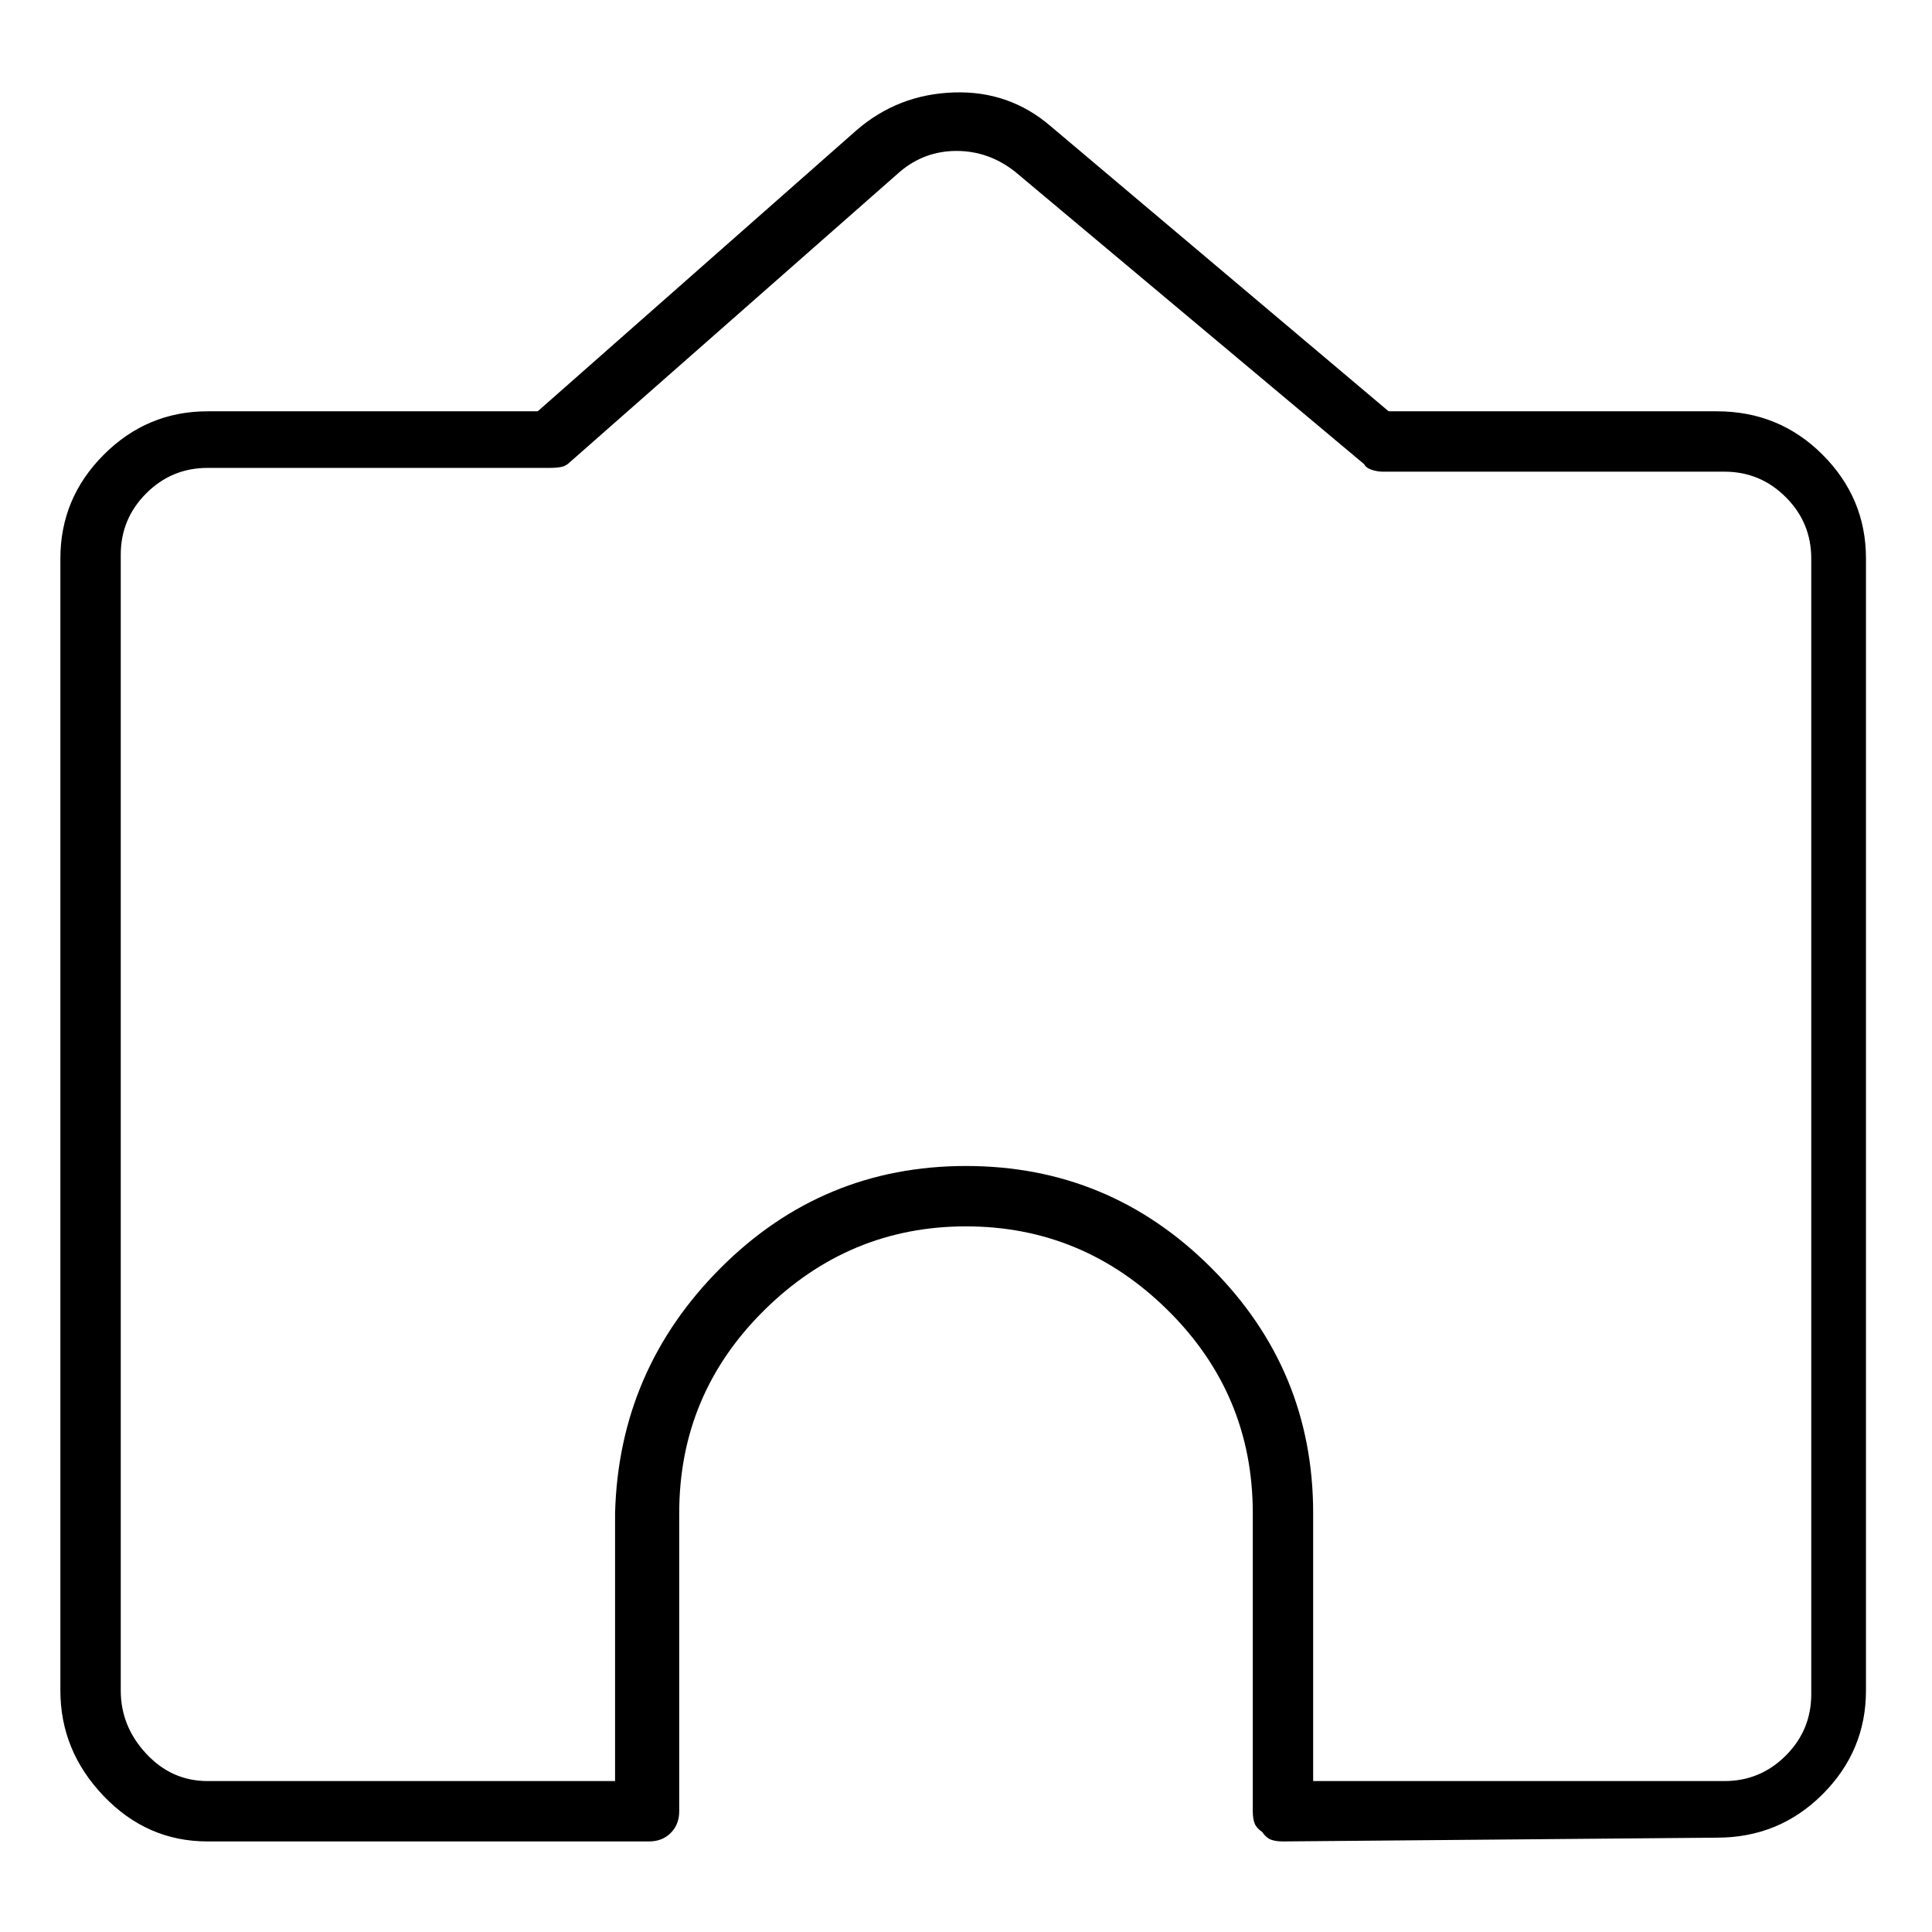 <svg viewBox="0 0 1024 1024" xmlns="http://www.w3.org/2000/svg">
  <path transform="scale(1, -1) translate(0, -960)" fill="currentColor" d="M680 -16q-4 0 -6.5 1t-4.5 4q-3 2 -4 4.5t-1 6.5v158q0 63 -45 107.5t-107 44.5t-107 -44.5t-45 -107.5v-158q0 -7 -4.5 -11.5t-11.5 -4.5h-234q-32 0 -55 24t-23 56v600q0 32 23 55t55 23h175l169 149q22 19 51.5 20t51.5 -18l179 -151h174q33 0 56 -23t23 -55v-600 q0 -32 -23 -55t-56 -23zM512 342q76 0 130 -54t54 -130v-142h218q19 0 32.5 13.5t13.5 32.5v602q0 19 -13.5 32.5t-32.5 13.5h-181q-3 0 -6 1t-4 3l-185 155q-14 11 -31 11t-30 -11l-175 -154q-2 -2 -4.5 -2.5t-6.5 -0.5h-181q-19 0 -32.5 -13.5t-13.5 -32.5v-602 q0 -19 13.5 -33.5t32.5 -14.5h216v142q2 76 56 130t130 54v0z" />
</svg>